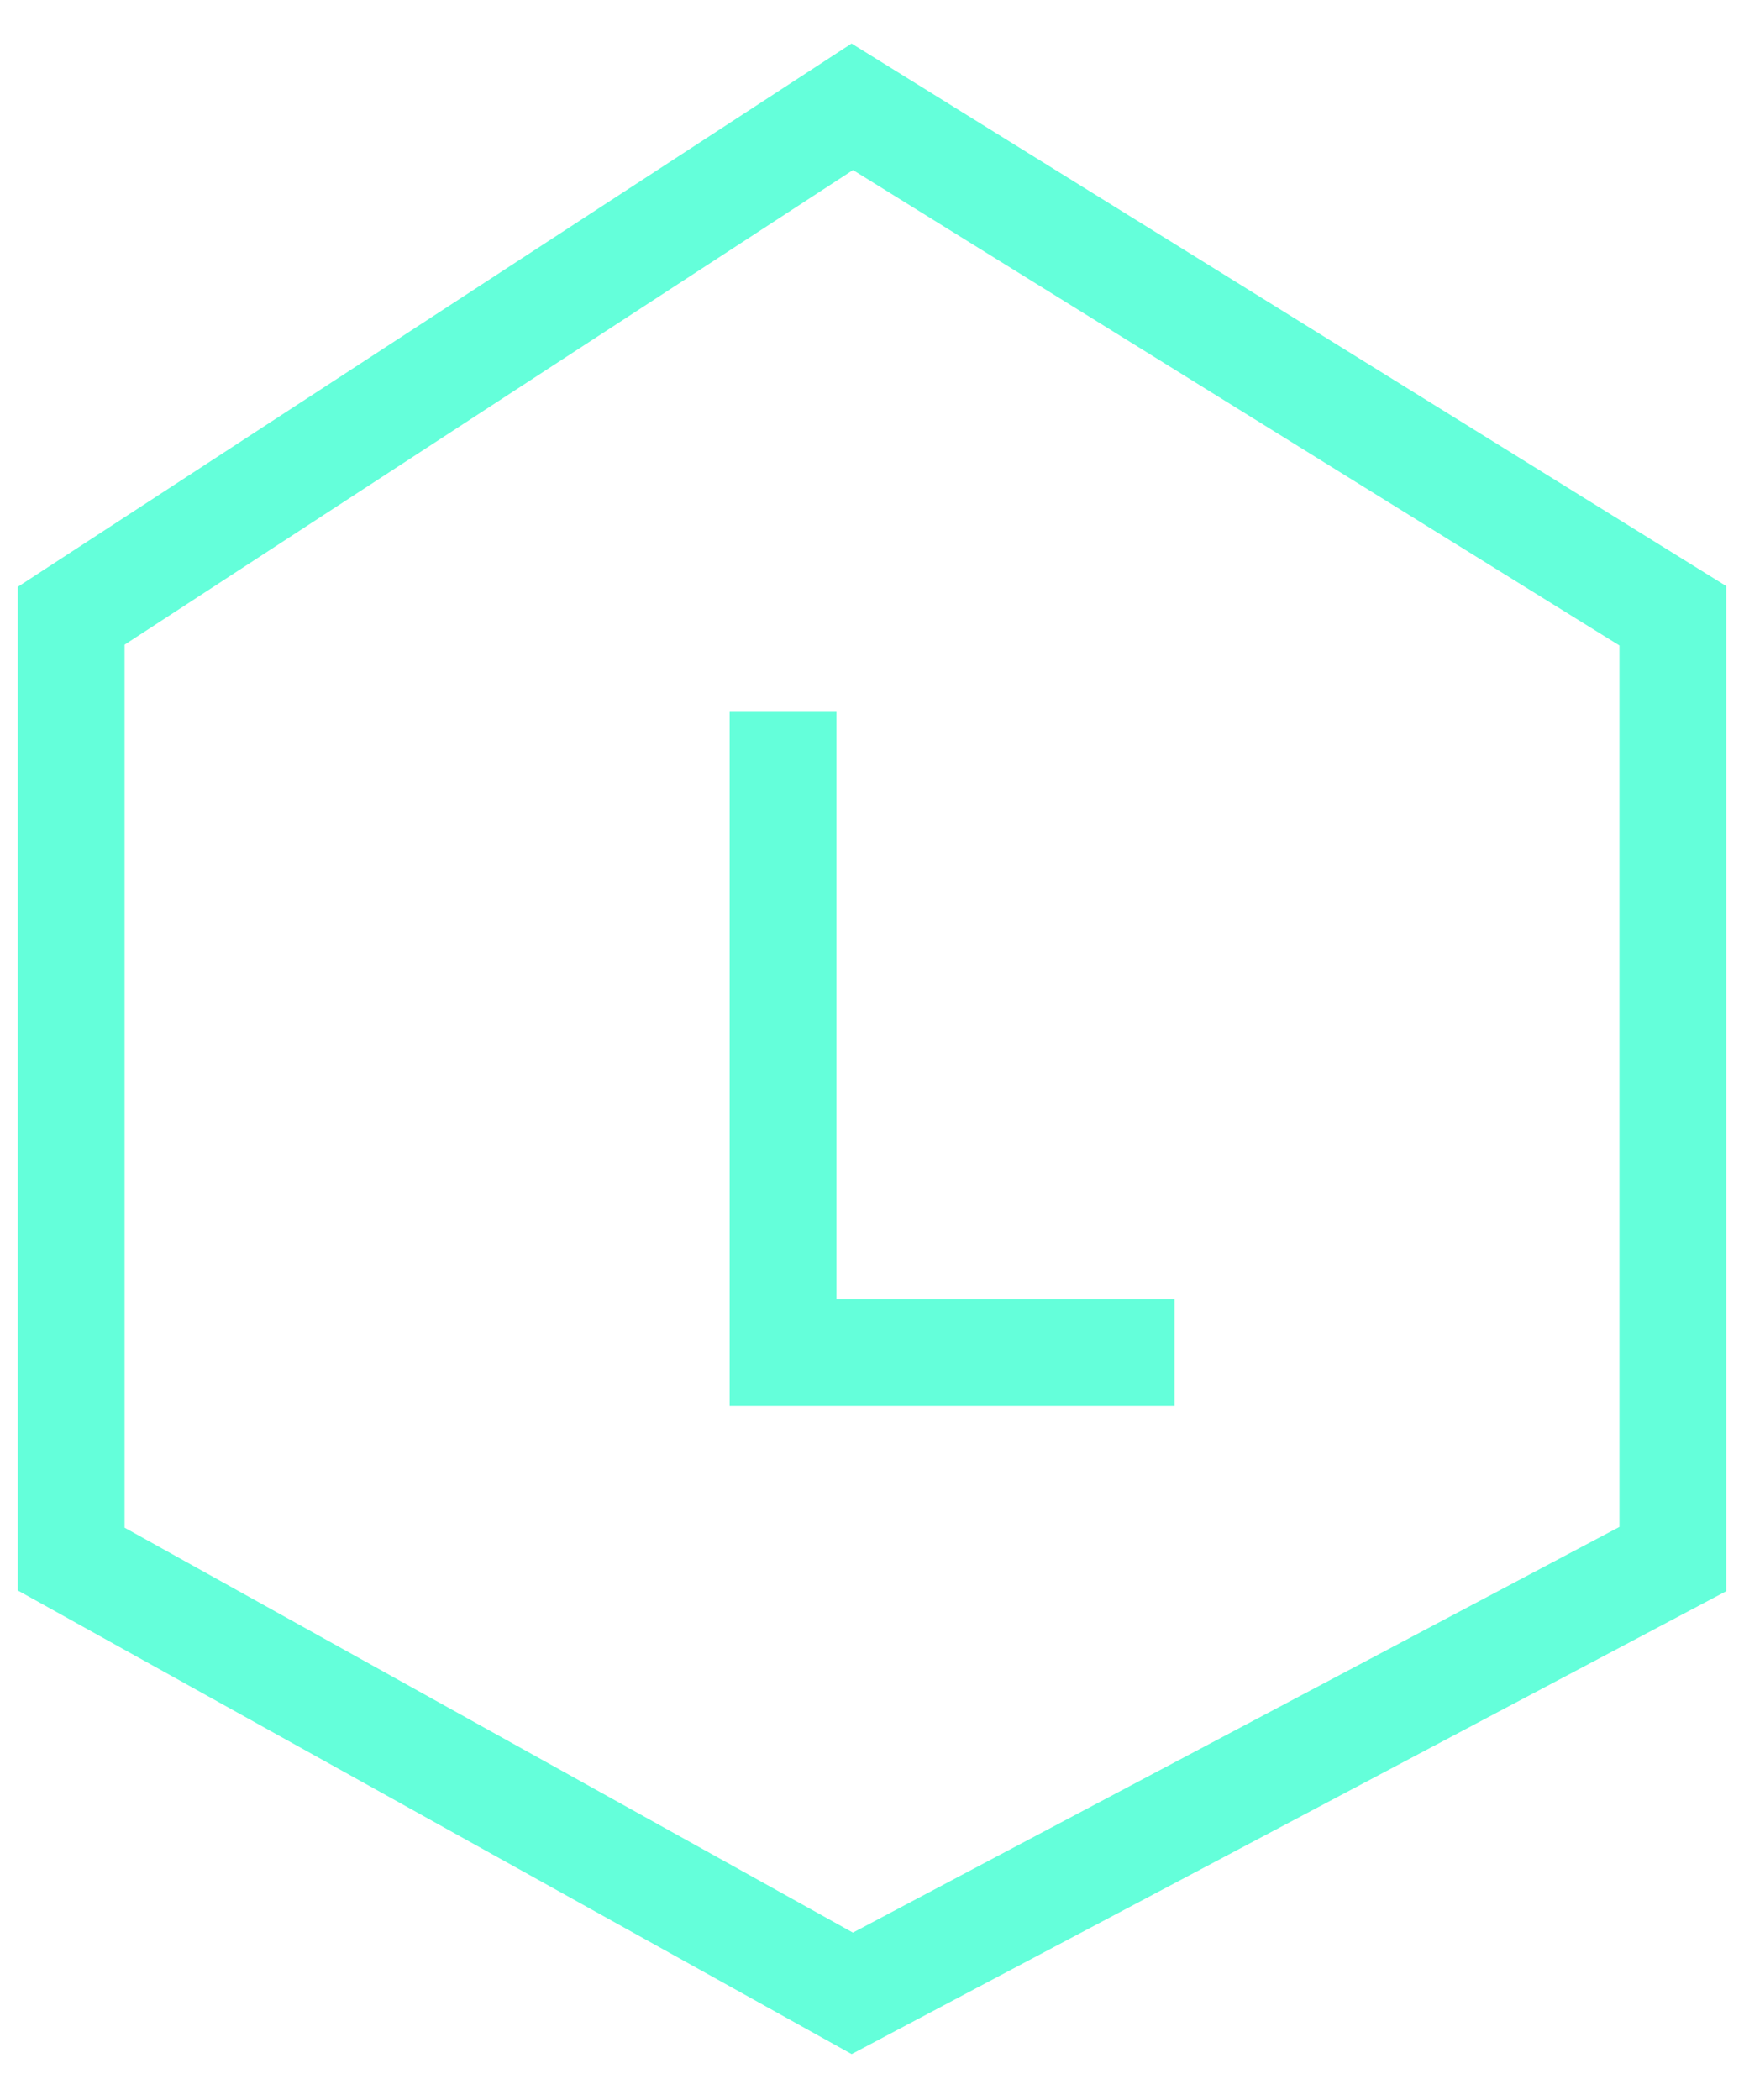 <svg width="49" height="59" viewBox="0 0 49 59" fill="none" xmlns="http://www.w3.org/2000/svg">
<path d="M2 17.299L23.946 3L47 17.299V43.799L23.946 56L2 43.799V17.299Z" stroke="#64FFDA" stroke-width="3"/>
<path d="M22 20V38H33" stroke="#64FFDA" stroke-width="3"/>
</svg>

